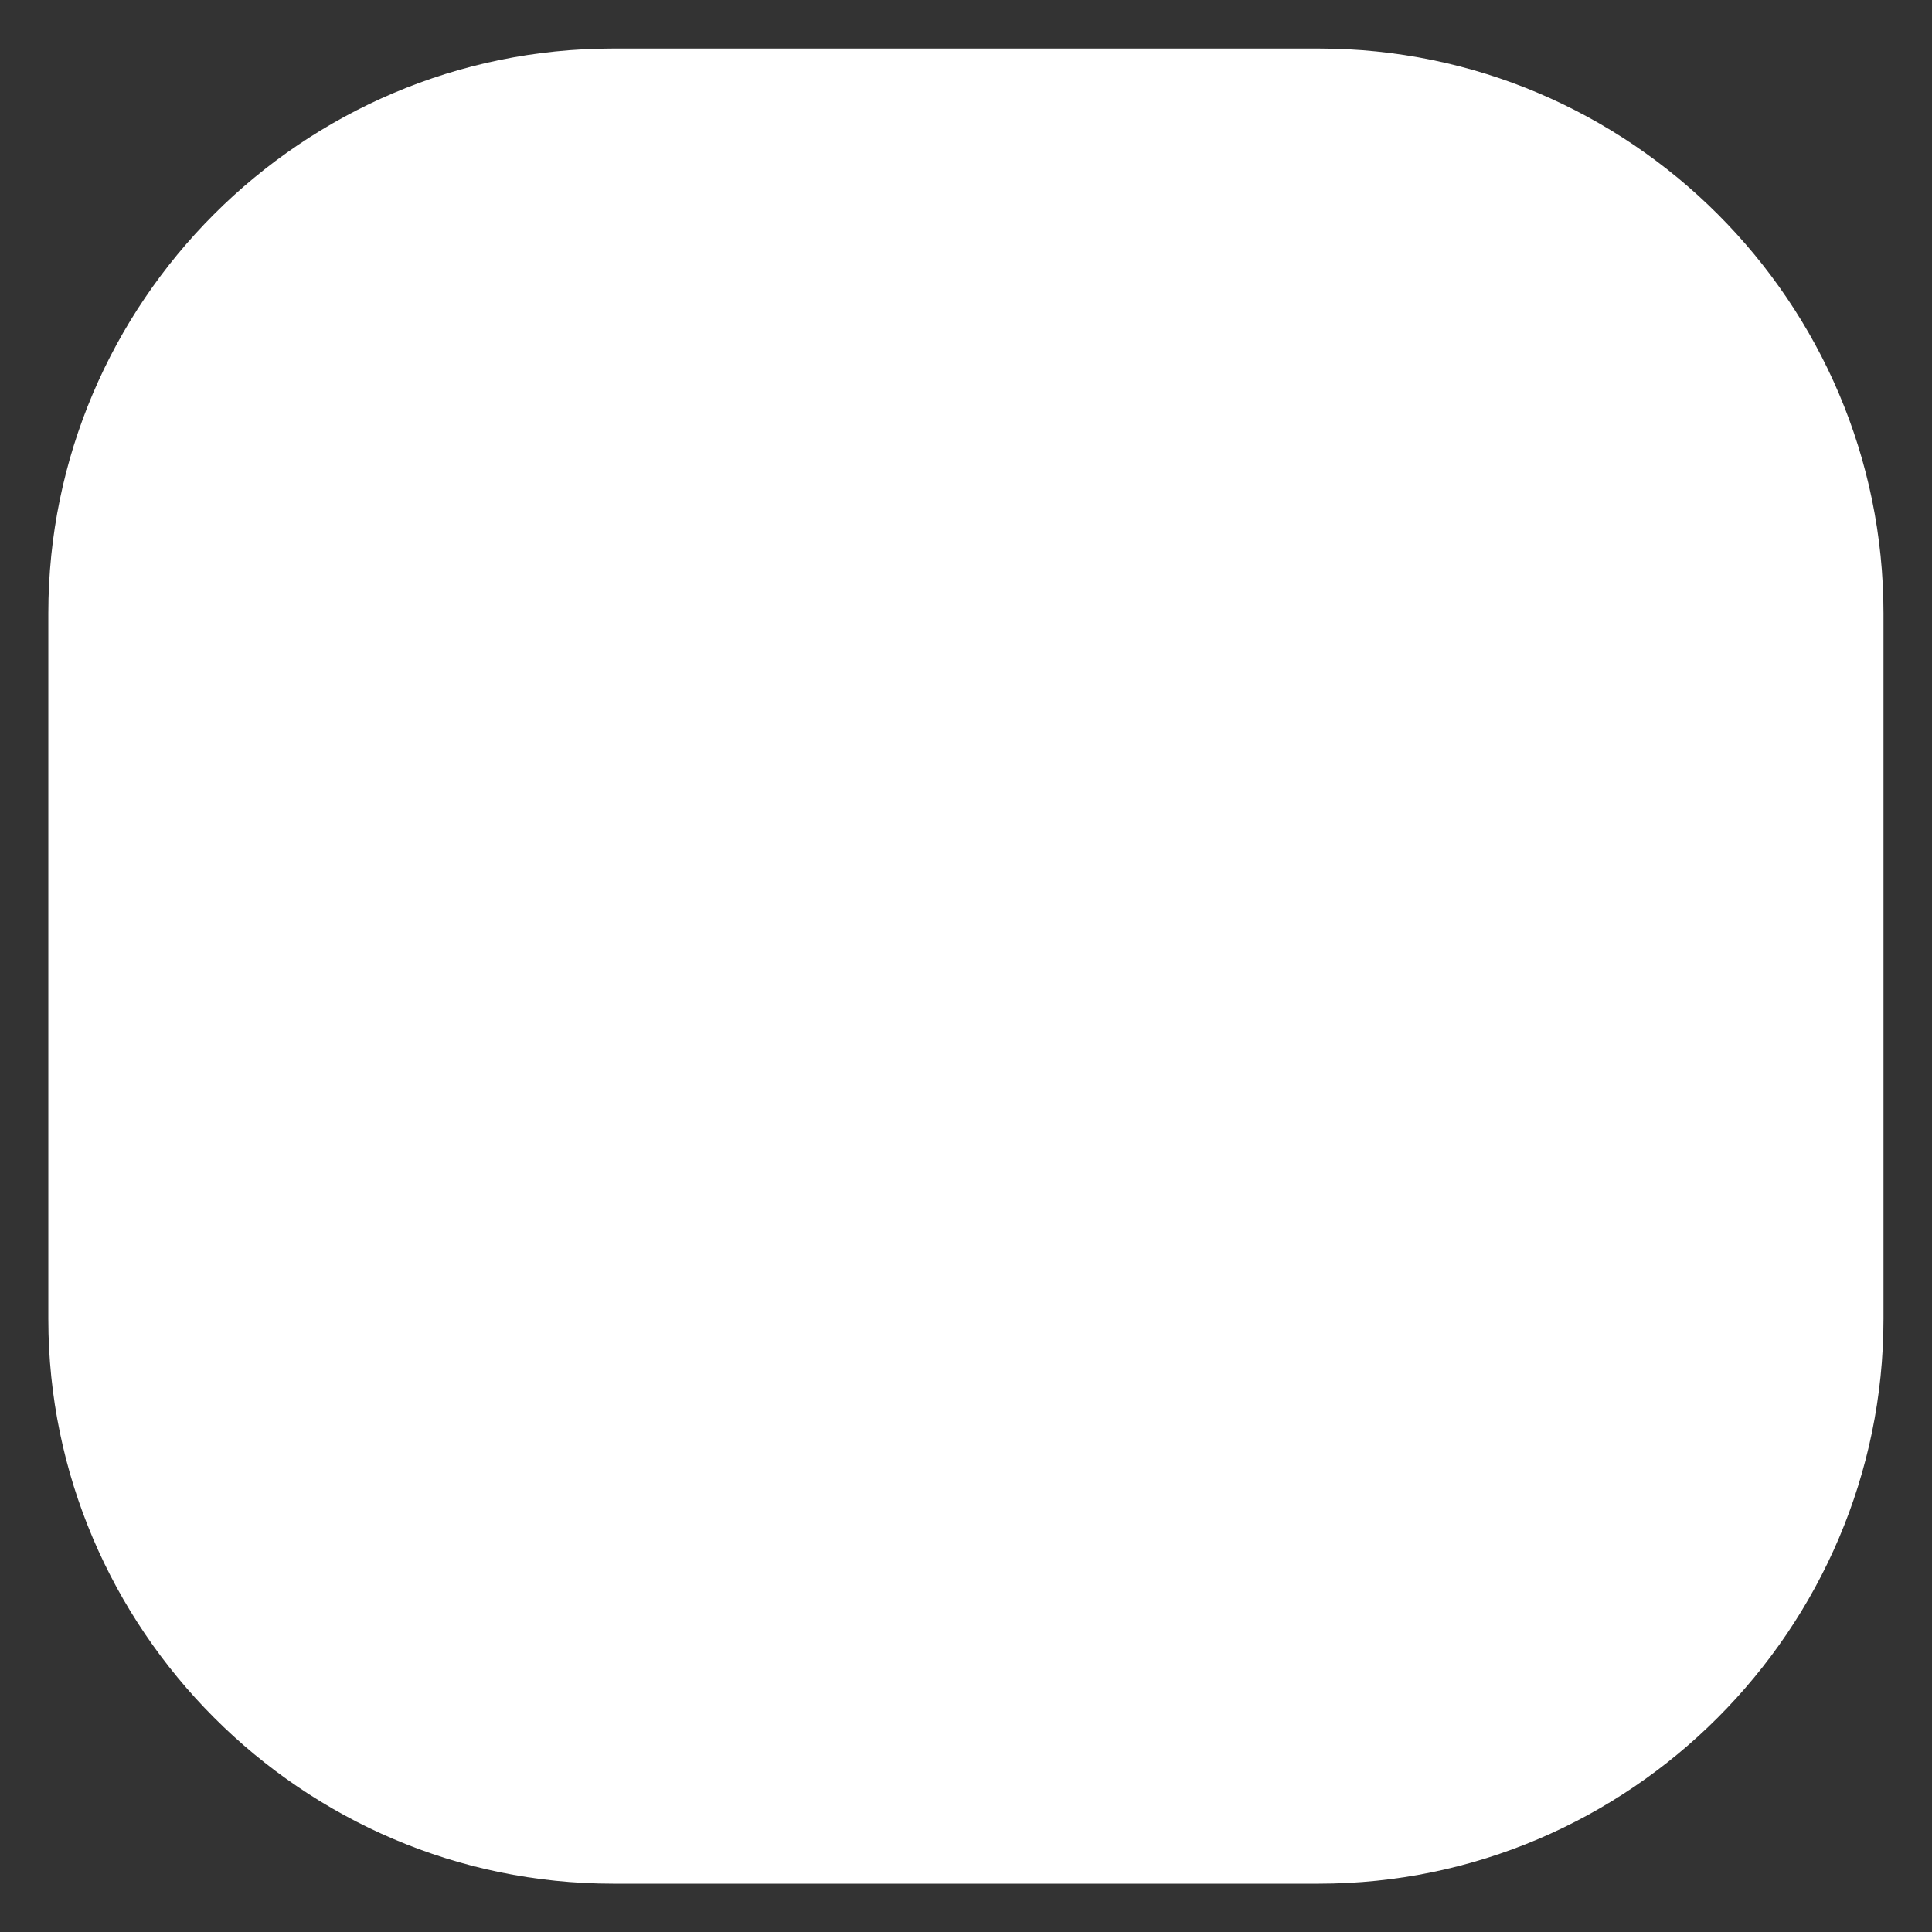 ﻿<?xml version="1.0" encoding="utf-8"?><!DOCTYPE svg PUBLIC "-//W3C//DTD SVG 1.1//EN" "http://www.w3.org/Graphics/SVG/1.1/DTD/svg11.dtd"><svg version="1.1" xmlns="http://www.w3.org/2000/svg" xmlns:xlink="http://www.w3.org/1999/xlink" width="20px" height="20px" viewBox="0 0 20 20" xml:space="preserve" enable-background="new 0 0 20 20">
<rect x="0" y="0" width="20" height="20" fill="#333333" stroke="none"/>
<g color-interpolation="linearRGB" transform="scale(0.75,0.75)">
<g transform="matrix(1.49 0 0 -1.49 0.667 26)">
<path d="M11.77 0 L5.23 0 C2.35 0 0 2.36 0 5.23 L0 11.77 C0 14.65 2.35 17 5.23 17 L11.77 17 C14.65 17 17 14.65 17 11.77 L17 5.23 C17 2.36 14.65 0 11.77 0 Z " stroke="none" fill="#FFFFFF" fill-rule="evenodd" fill-opacity="1" />
</g>
</g>
</svg>